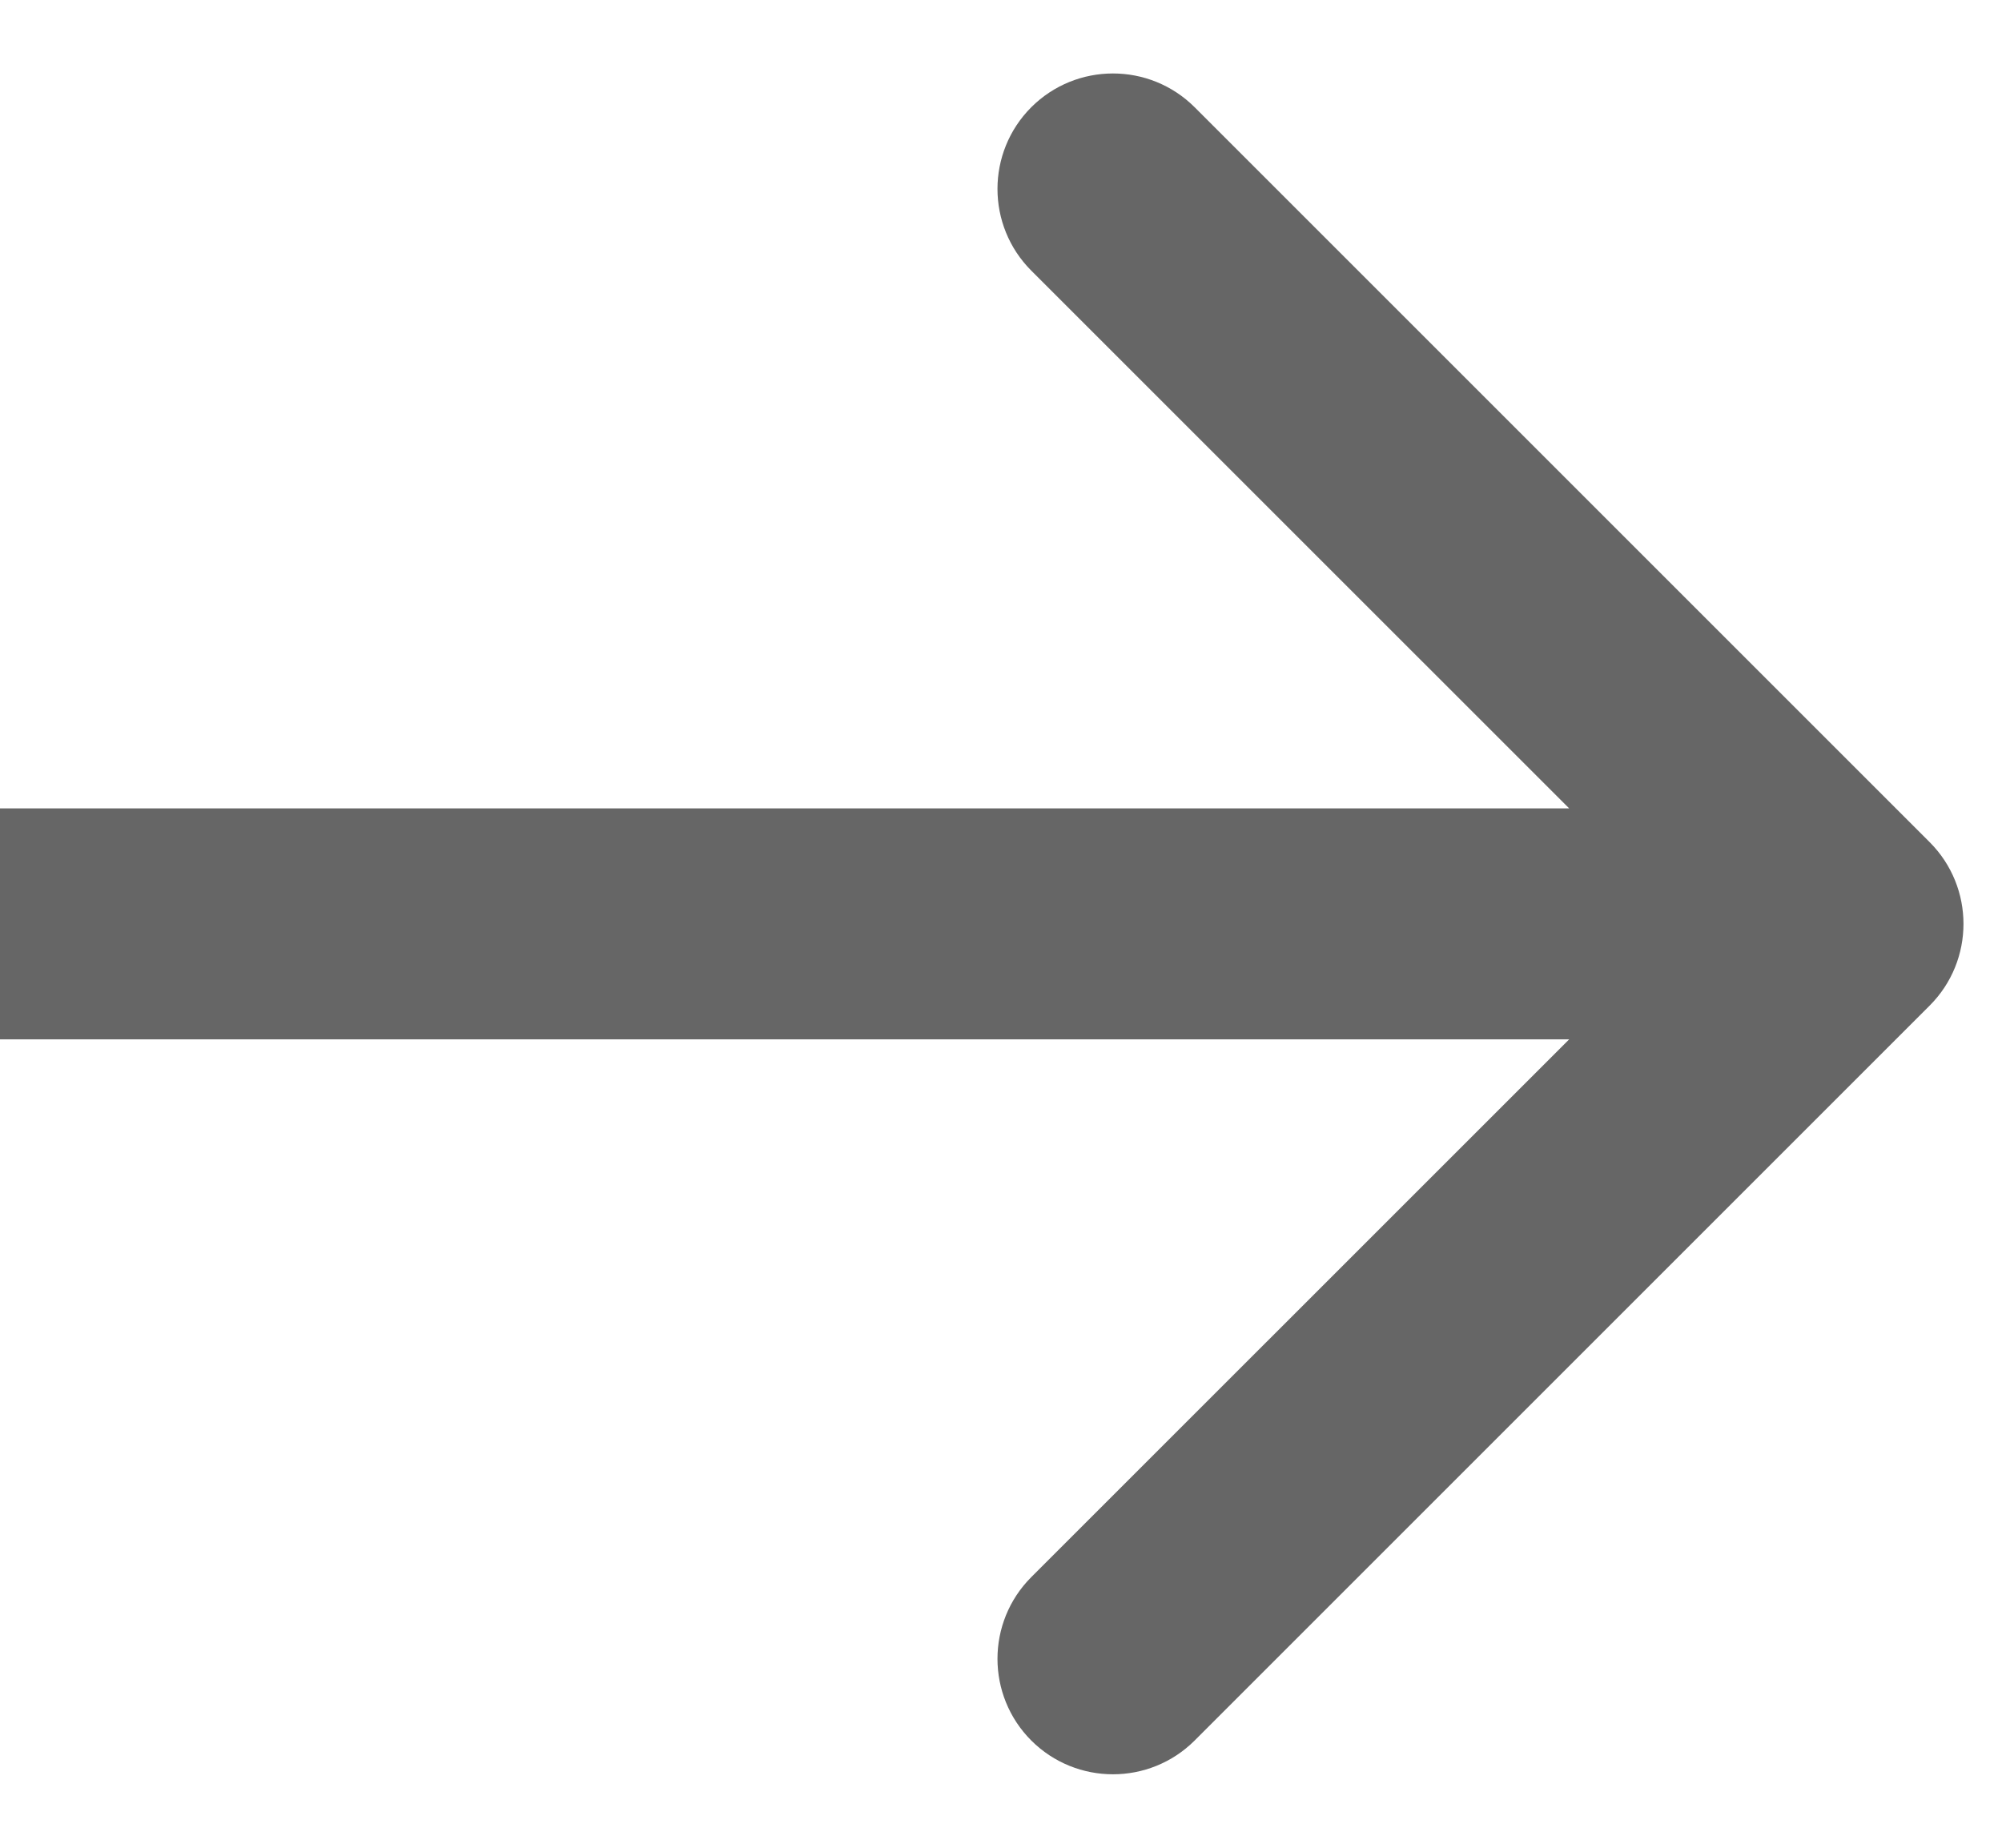 <svg width="26" height="24" viewBox="0 0 26 24" fill="none" xmlns="http://www.w3.org/2000/svg">
<path id="Arrow 4" d="M25.061 13.061C25.646 12.475 25.646 11.525 25.061 10.939L15.515 1.393C14.929 0.808 13.979 0.808 13.393 1.393C12.808 1.979 12.808 2.929 13.393 3.515L21.879 12L13.393 20.485C12.808 21.071 12.808 22.021 13.393 22.607C13.979 23.192 14.929 23.192 15.515 22.607L25.061 13.061ZM6.07378e-09 13.5L24 13.5L24 10.5L-6.07378e-09 10.5L6.07378e-09 13.5Z" fill="black" fill-opacity="0.6"/>
</svg>

